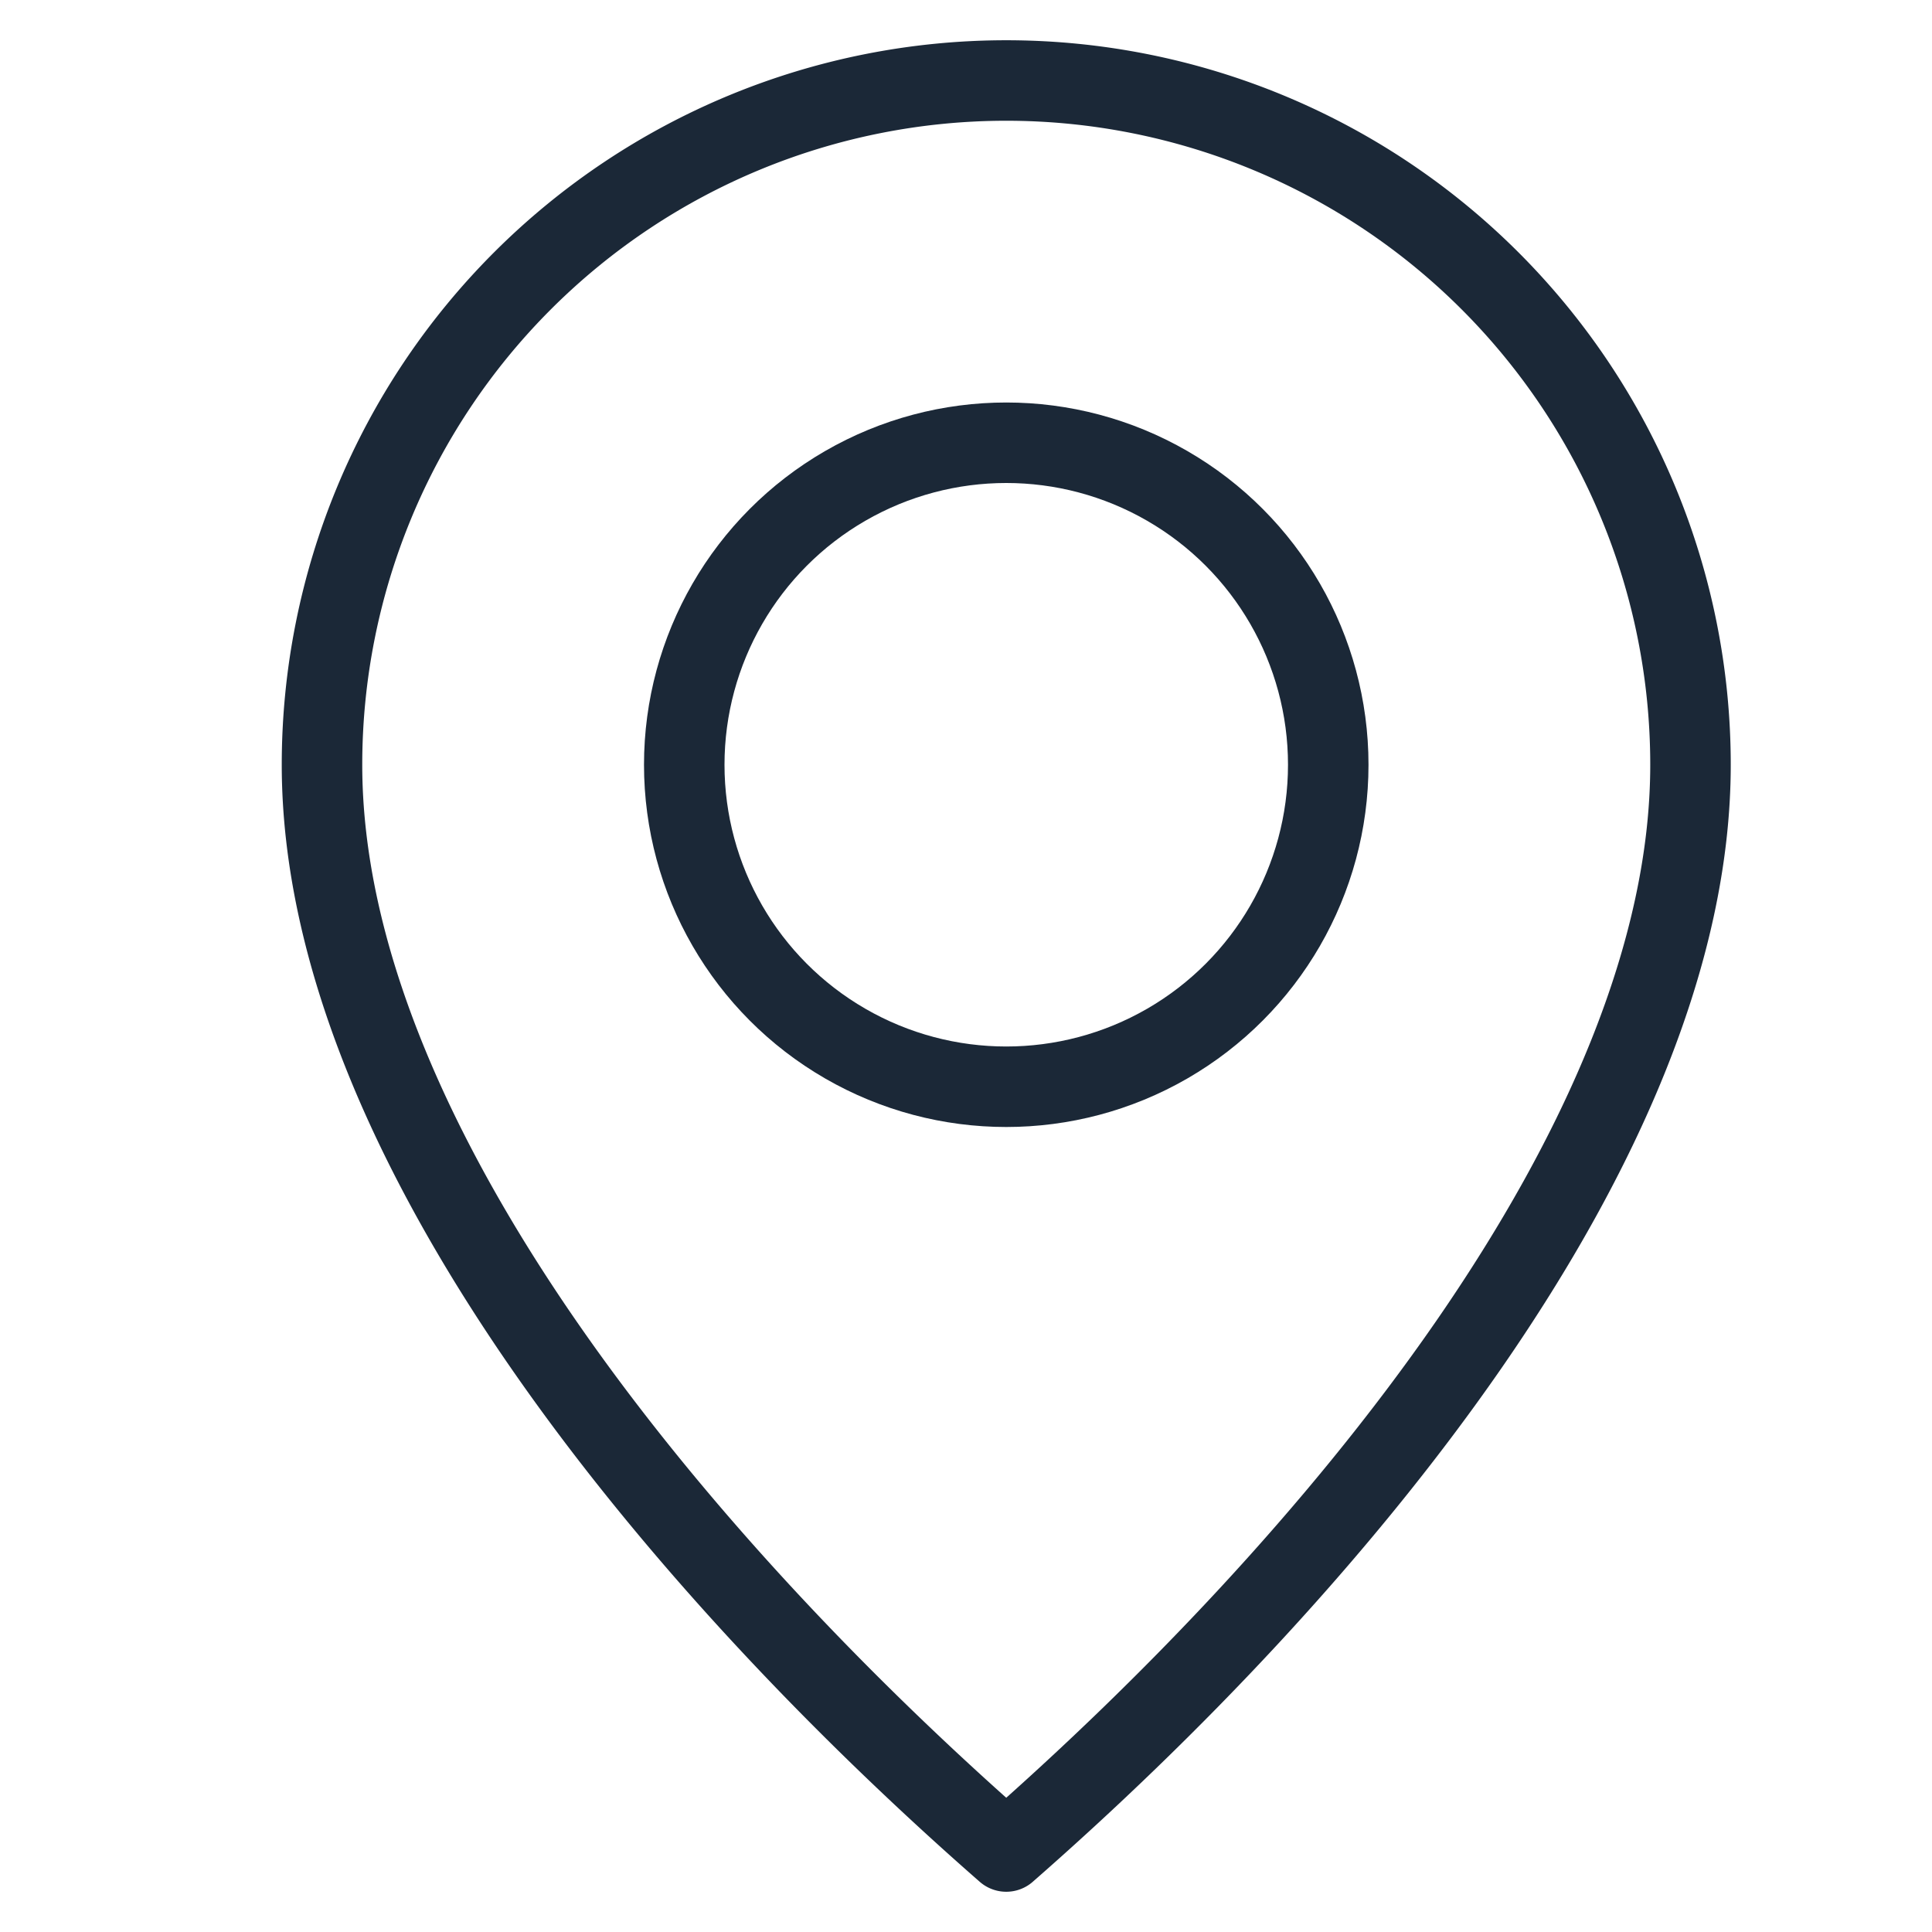 <svg width="24" height="24" fill="none" xmlns="http://www.w3.org/2000/svg"><path d="M12.5 23c4-3.5 8.5-8.806 8.5-13.5a8.5 8.5 0 0 0-17 0c0 4.694 4.5 10 8.5 13.5Z" stroke="#1B2837" stroke-linecap="round" stroke-linejoin="round"/><circle cx="12.5" cy="9.5" r="4" stroke="#1B2837"/></svg>